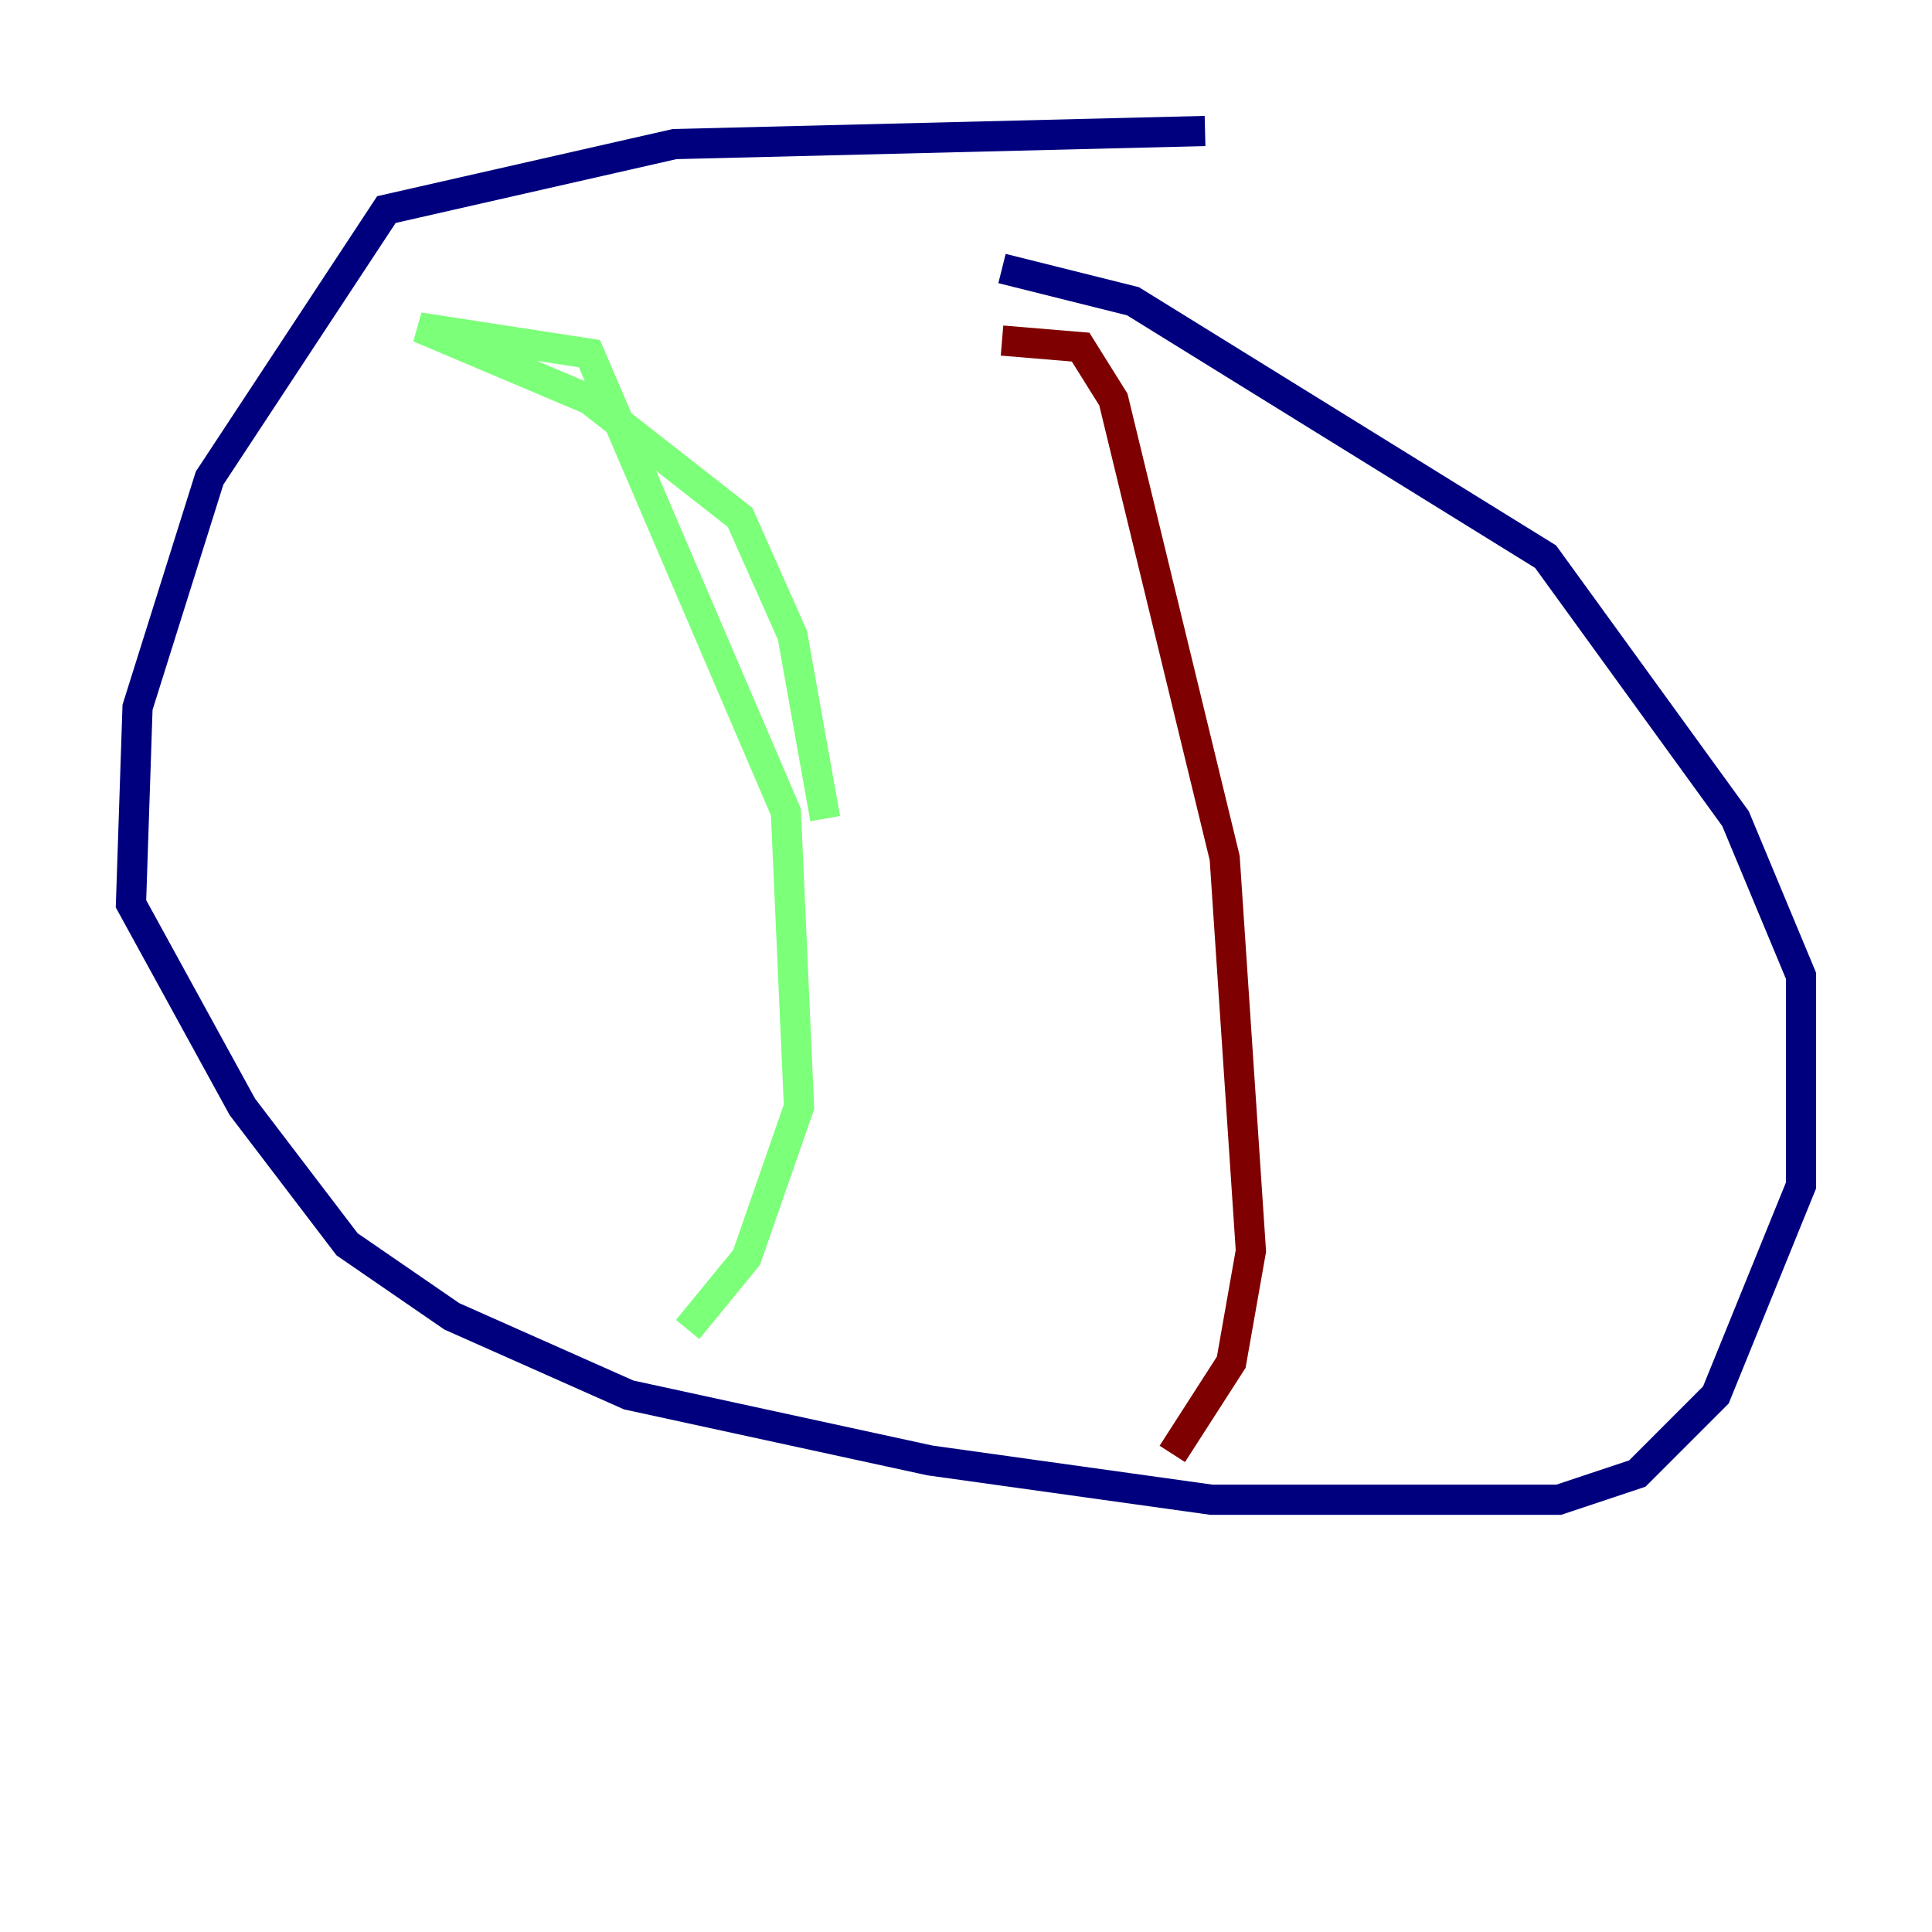 <?xml version="1.0" encoding="utf-8" ?>
<svg baseProfile="tiny" height="128" version="1.2" viewBox="0,0,128,128" width="128" xmlns="http://www.w3.org/2000/svg" xmlns:ev="http://www.w3.org/2001/xml-events" xmlns:xlink="http://www.w3.org/1999/xlink"><defs /><polyline fill="none" points="79.837,8.678 44.691,9.546 25.6,13.885 13.885,31.675 9.112,46.861 8.678,59.878 16.054,73.329 22.997,82.441 29.939,87.214 41.654,92.42 61.614,96.759 80.271,99.363 103.268,99.363 108.475,97.627 113.681,92.42 119.322,78.536 119.322,64.651 114.983,54.237 102.4,36.881 75.064,19.959 66.386,17.79" stroke="#00007f" stroke-width="2" /><polyline fill="none" points="54.671,54.237 52.502,42.088 49.031,34.278 39.051,26.468 27.77,21.695 39.051,23.43 52.068,53.803 52.936,73.329 49.464,83.308 45.559,88.081" stroke="#7cff79" stroke-width="2" /><polyline fill="none" points="66.386,22.563 71.593,22.997 73.763,26.468 81.139,56.841 82.875,82.875 81.573,90.251 77.668,96.325" stroke="#7f0000" stroke-width="2" /></svg>